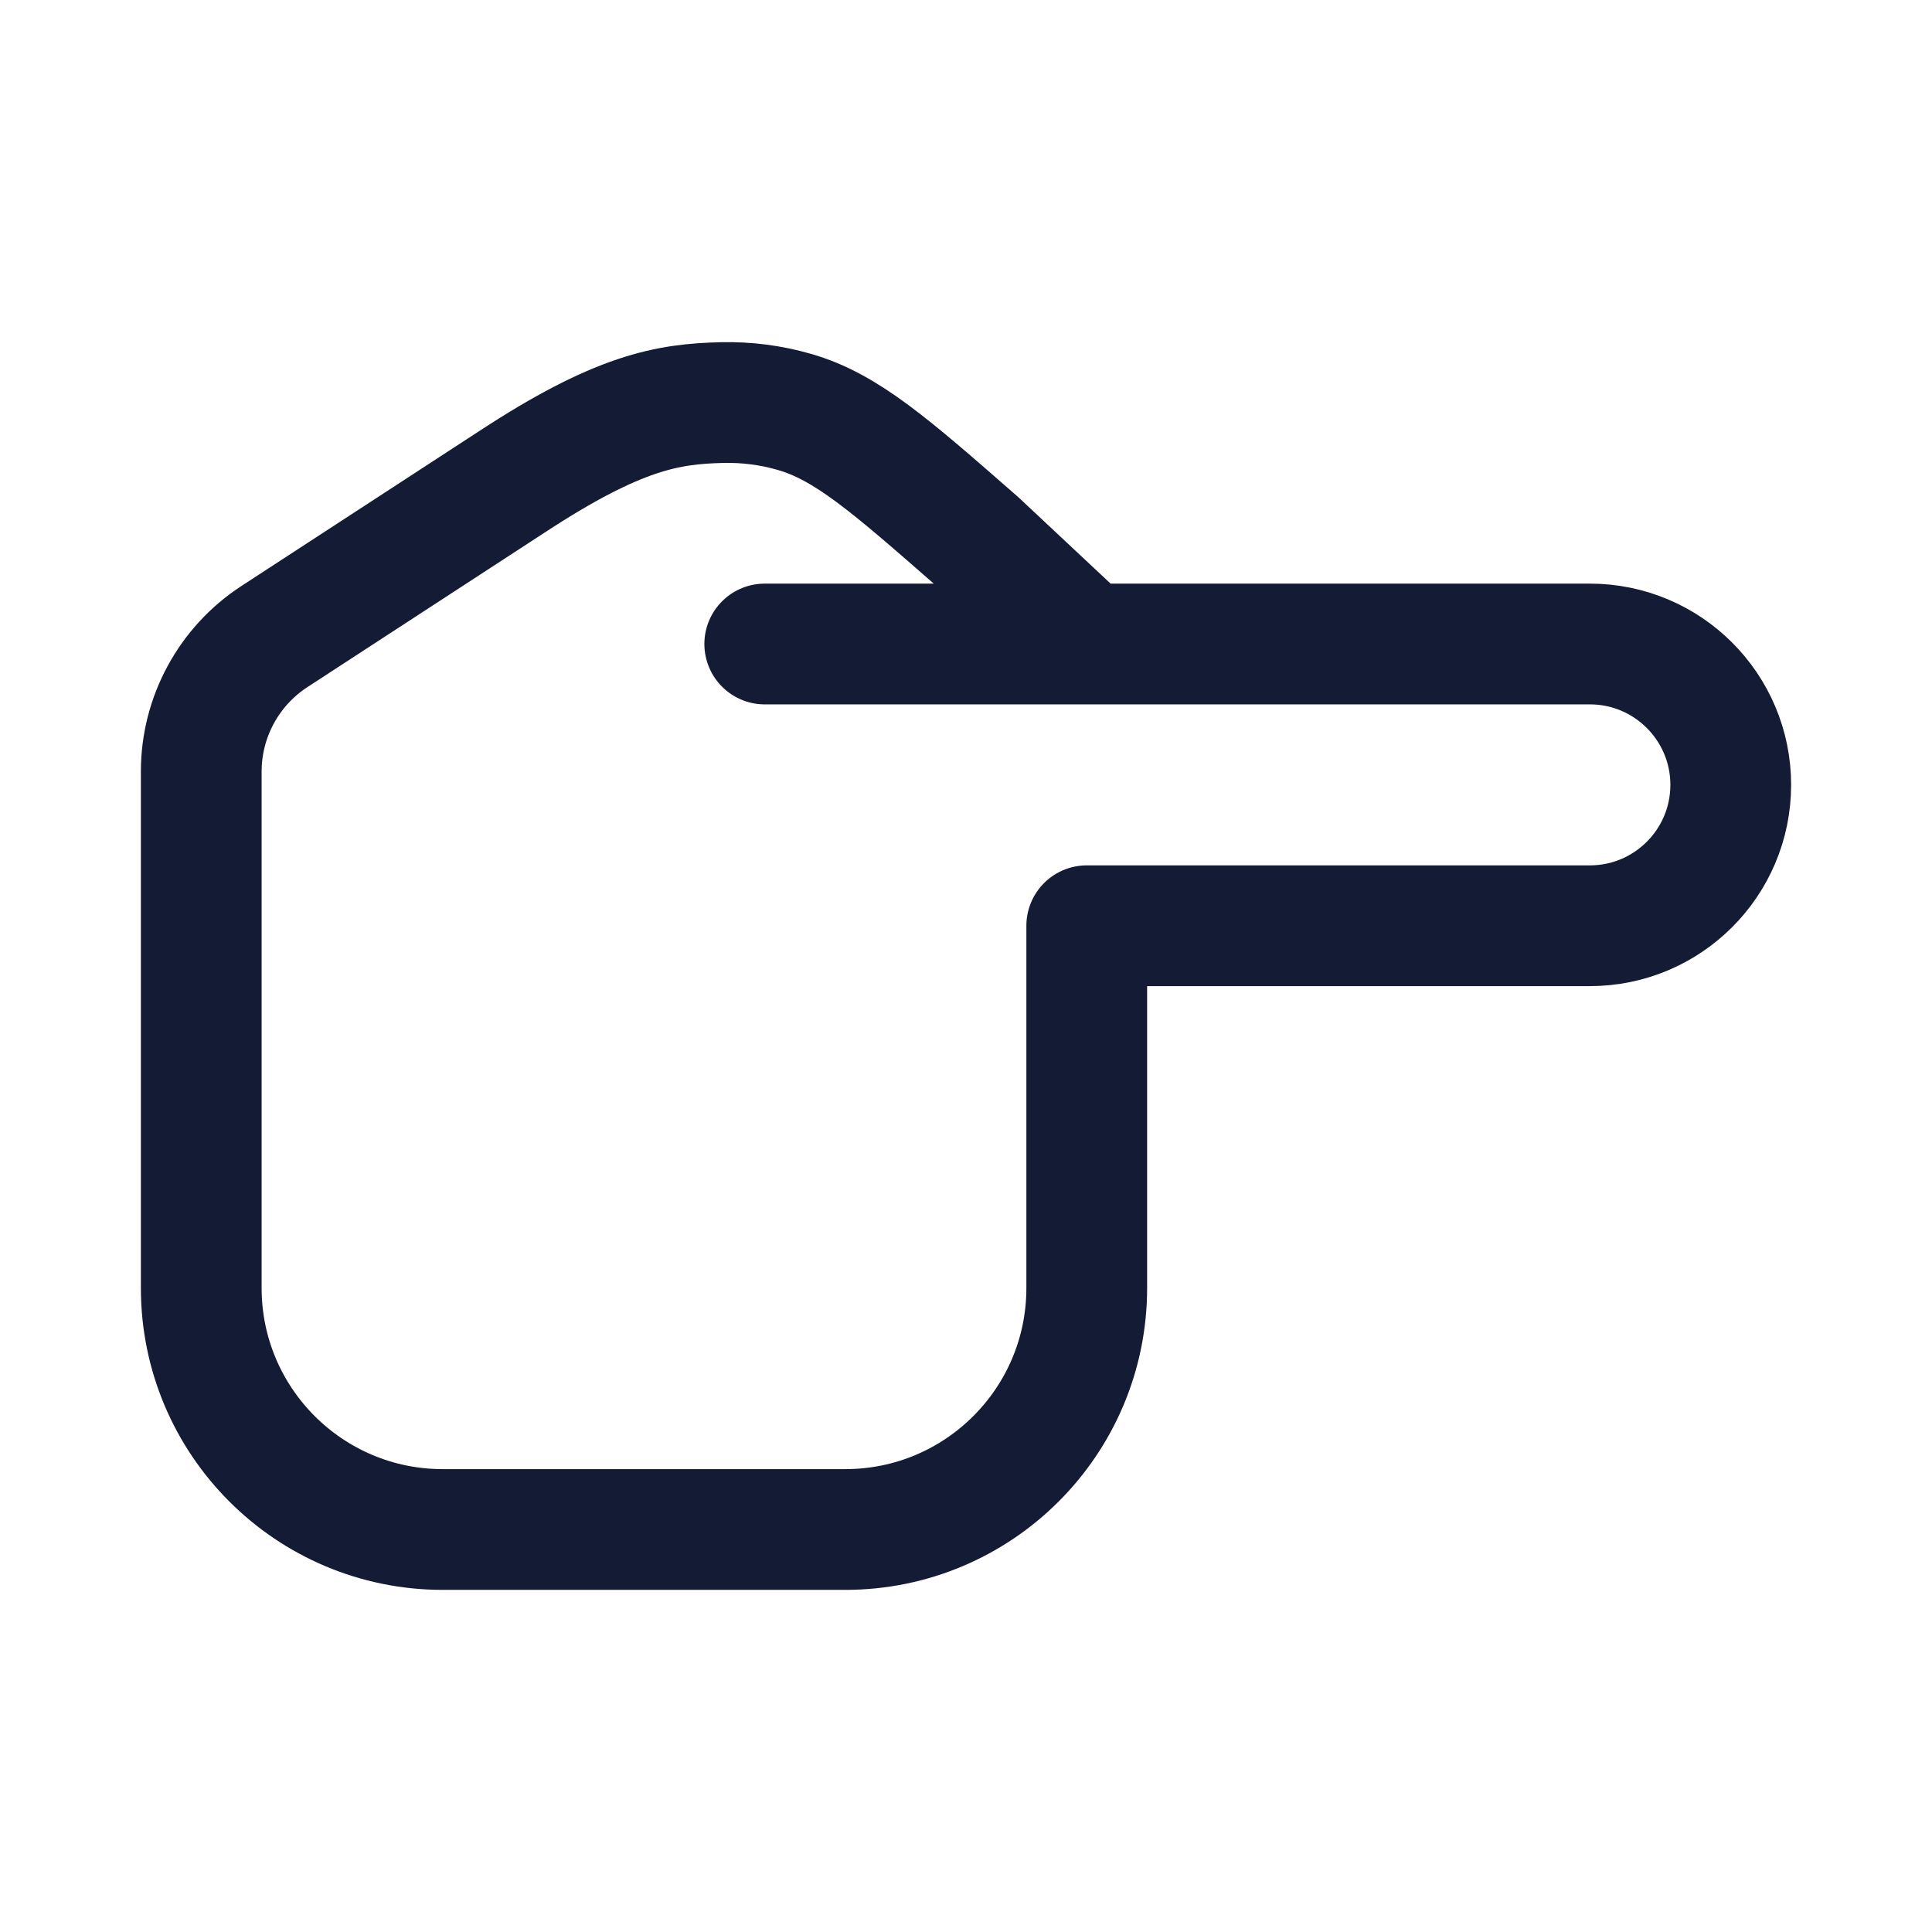 <svg width="24" height="24" viewBox="0 0 24 24" fill="none" xmlns="http://www.w3.org/2000/svg">
<path d="M9.5 8L13.5 8M13.5 8L19.75 8C20.716 8 21.5 8.784 21.5 9.75C21.5 10.716 20.716 11.5 19.75 11.5L13.5 11.5V16C13.5 17.657 12.157 19 10.5 19H5.5C3.843 19 2.5 17.657 2.5 16L2.5 9.584C2.5 8.908 2.842 8.277 3.408 7.908L6.357 5.987C7.685 5.116 8.299 5.017 8.97 5.001C9.272 4.994 9.574 5.032 9.865 5.116C10.511 5.3 11.055 5.777 12.144 6.73L13.5 8Z" stroke="#141B34" stroke-width="1.5" stroke-linecap="round" stroke-linejoin="round"/>
</svg>

